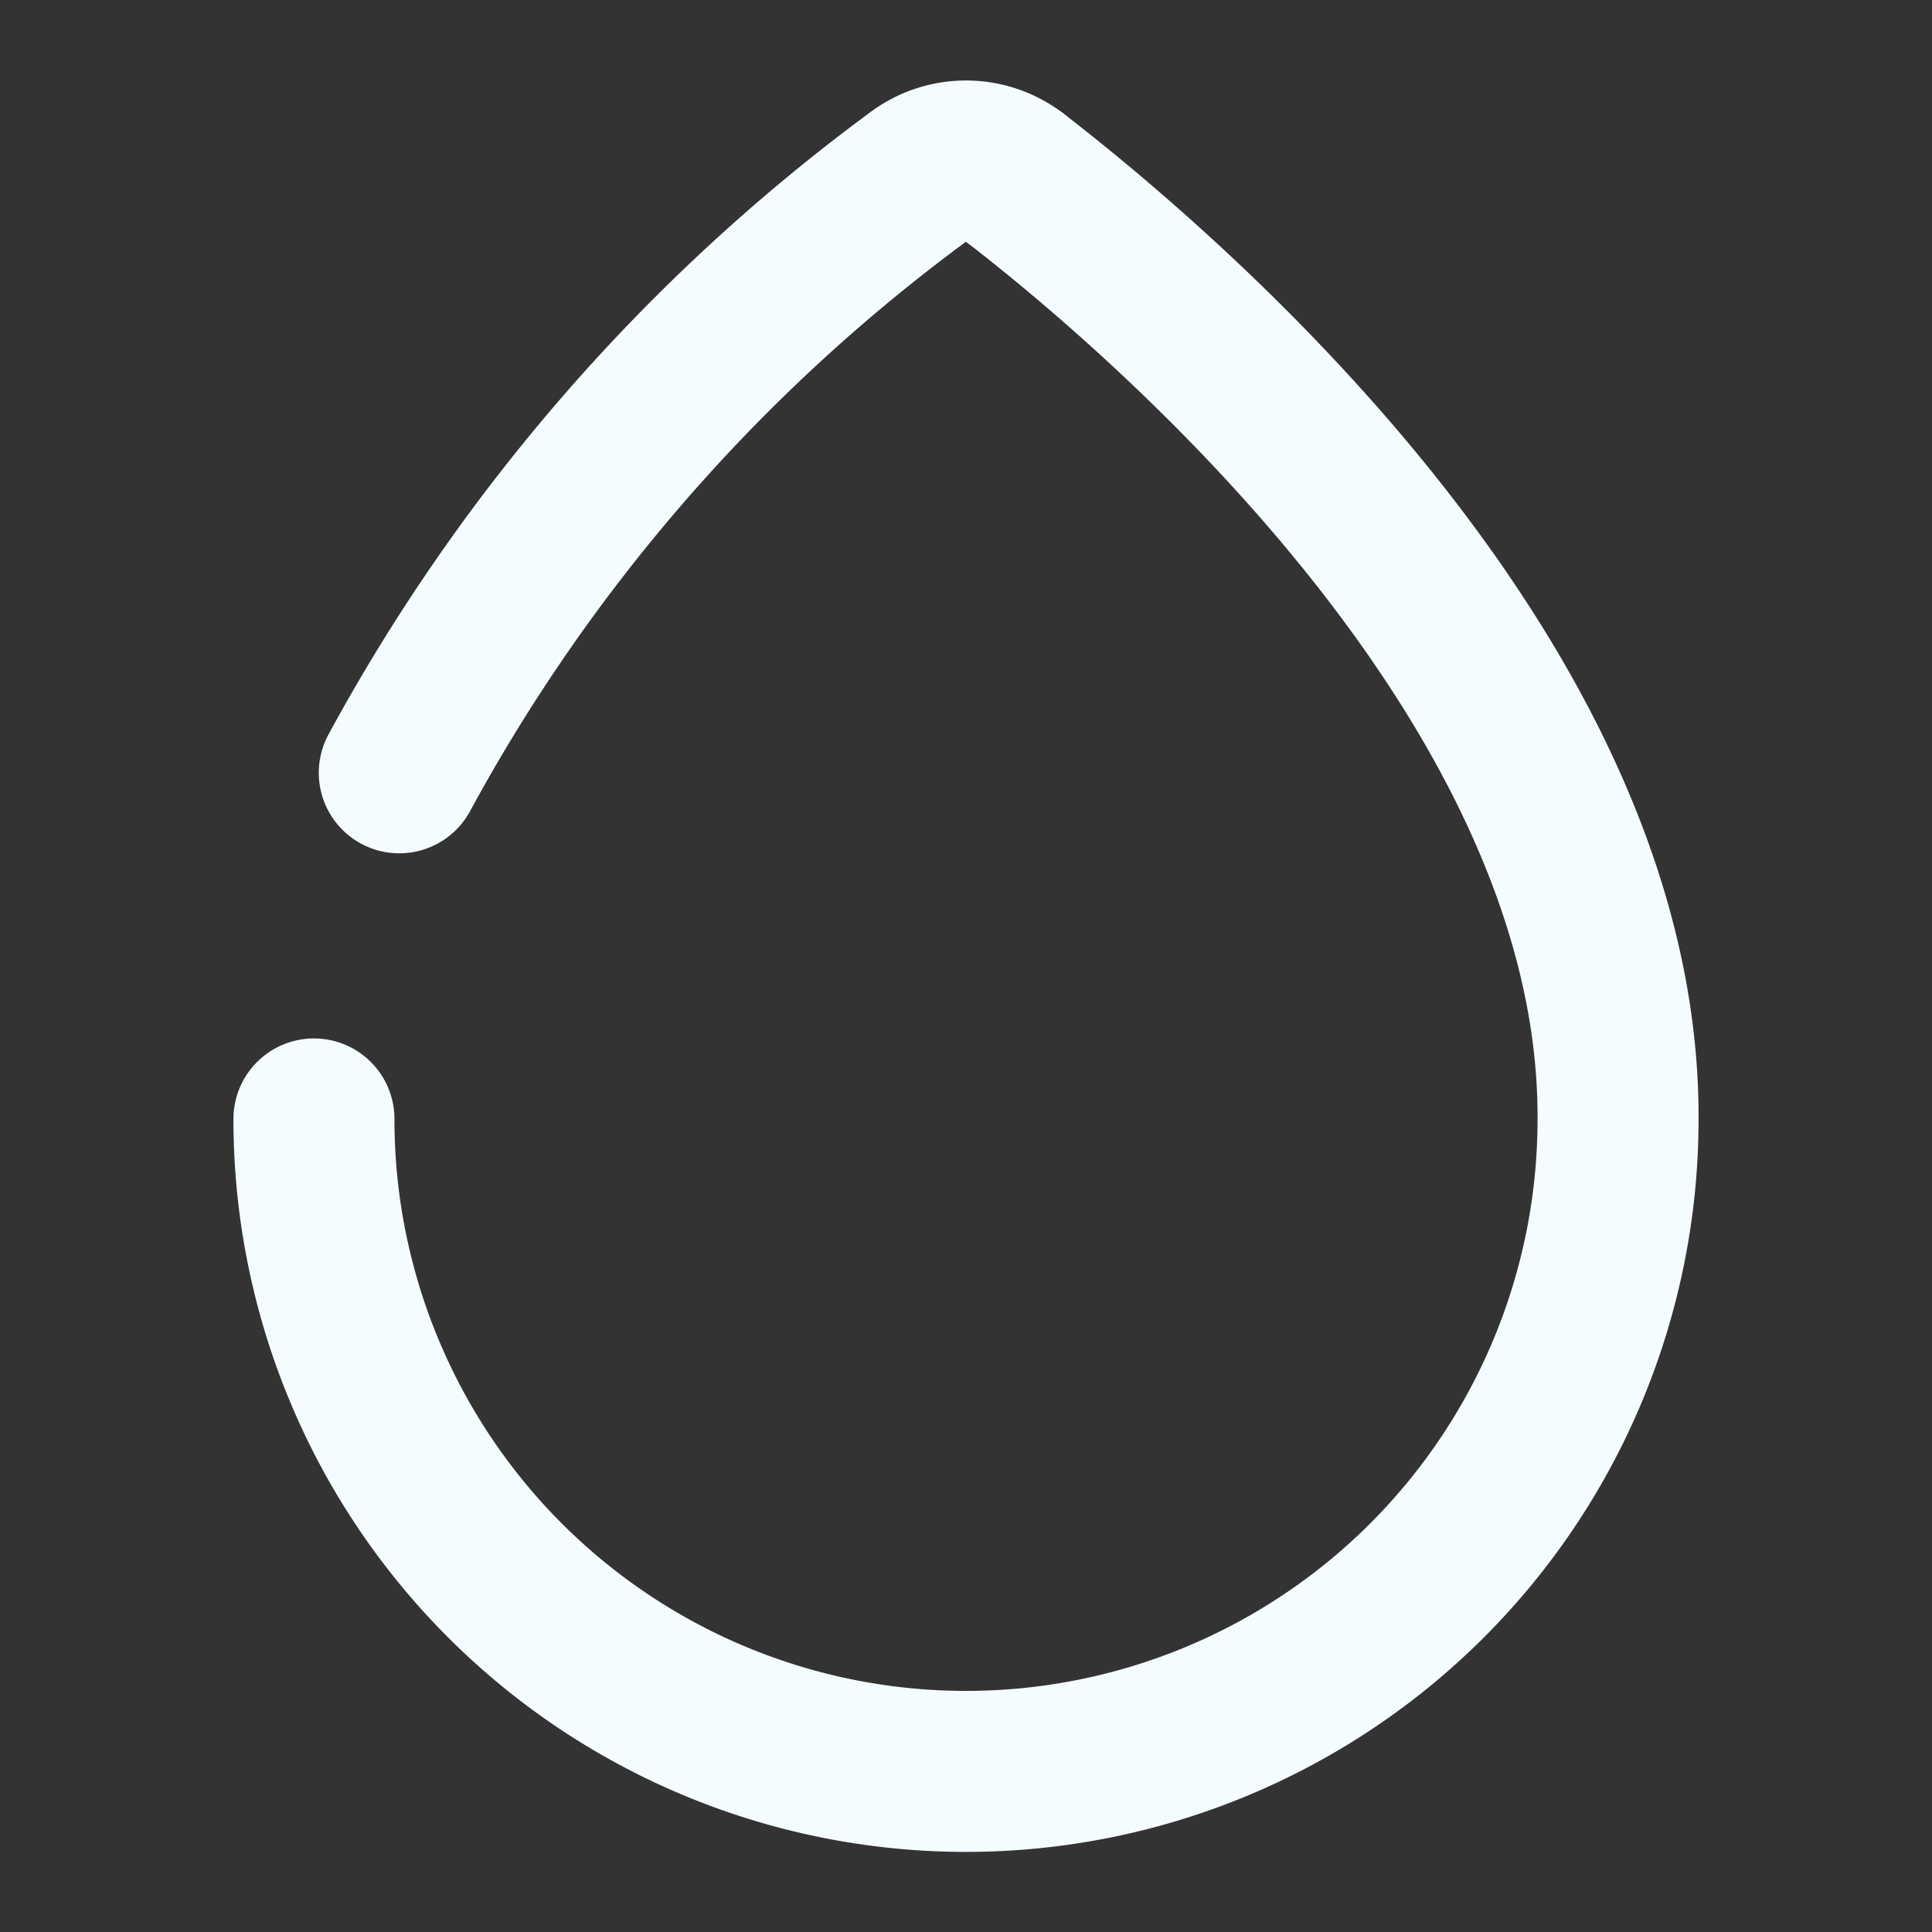 <svg height="24" viewBox="0 0 24 24" width="24" xmlns="http://www.w3.org/2000/svg"><rect x="0" y="0" width="24" height="24" fill="#333333" stroke="none"/><g fill="none"><path d="m0 11.69a8.1 8.1 0 0 0 16.2.01c.03-5.43-5.6-10.24-7.49-11.7" stroke="#f5fcff" stroke-linecap="round" stroke-linejoin="round" stroke-width="2" transform="translate(3.9 2.21)"/><path d="m7.65.21a.991.991 0 0 0 -1.22 0 22.549 22.549 0 0 0 -6.43 7.39" stroke="#f5fcff" stroke-linecap="round" stroke-linejoin="round" stroke-width="2" transform="translate(4.96 2)"/><path d="m0 0h24v24h-24z" opacity="0"/></g></svg>
